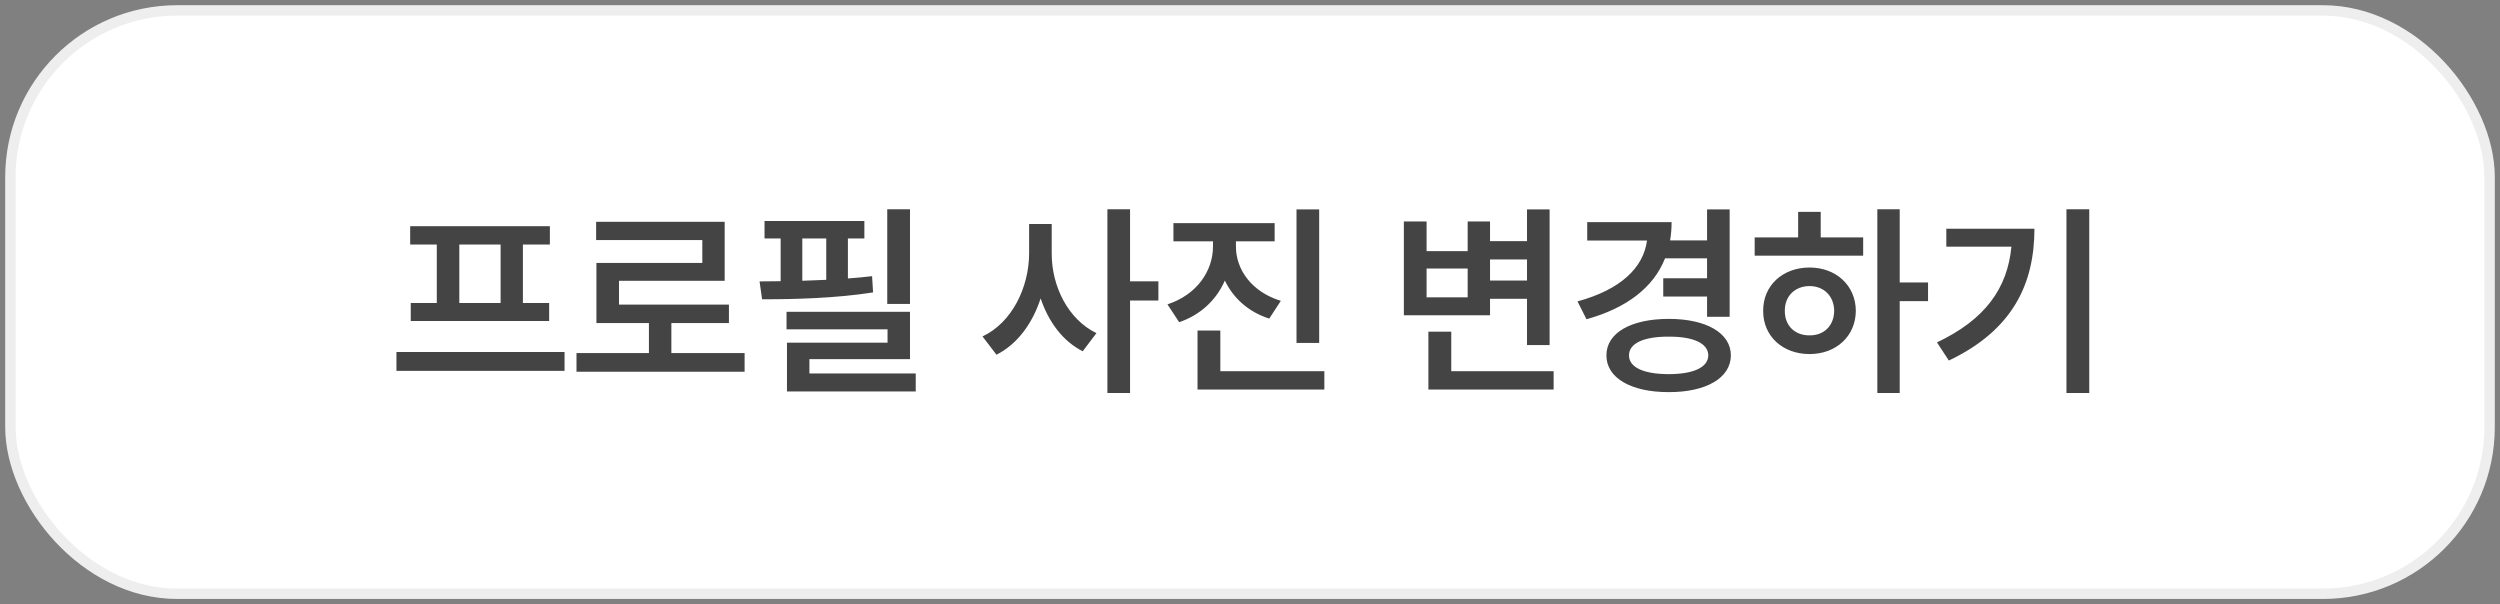 <svg width="240" height="58" viewBox="0 0 240 58" fill="none" xmlns="http://www.w3.org/2000/svg">
<rect x="0" y="0" width="240" height="58" fill="#808080" stroke="none"/>
<rect x="1" y="1" width="238" height="56" rx="16" fill="white"/>
<rect x="1" y="1" width="238" height="56" rx="16" stroke="#EEEEEE"/>
<path d="M54.197 33.79V35.606H38.058V33.79H54.197ZM39.377 23.472V21.718H52.788V23.472H50.199V29.087H52.719V30.814H39.432V29.087H41.932V23.472H39.377ZM44.094 29.087H48.058V23.472H44.094V29.087ZM71.482 33.894V35.689H55.343V33.894H62.297V31.014H57.256V25.24H67.422V23.044H57.228V21.29H69.569V26.96H59.424V29.239H69.977V31.014H64.452V33.894H71.482ZM87.359 20.088V29.177H85.176V20.088H87.359ZM72.918 27.015C73.553 27.008 74.237 27.008 74.942 26.994V22.892H73.395V21.214H82.98V22.892H81.399V26.732C82.193 26.677 82.973 26.601 83.719 26.511L83.816 28.072C80.308 28.624 76.24 28.742 73.16 28.728L72.918 27.015ZM75.508 31.615V29.93H87.359V34.474H77.704V35.855H87.911V37.581H75.549V32.899H85.204V31.615H75.508ZM77.02 26.953C77.78 26.925 78.546 26.898 79.32 26.863V22.892H77.02V26.953ZM100.965 24.329C100.951 27.471 102.532 30.662 105.26 31.981L103.941 33.721C102.021 32.754 100.654 30.89 99.901 28.645C99.121 31.041 97.677 33.037 95.661 34.053L94.321 32.298C97.166 30.959 98.782 27.581 98.796 24.329V21.504H100.965V24.329ZM106.31 37.727V20.088H108.485V27.008H111.206V28.852H108.485V37.727H106.31ZM118.65 23.673C118.65 25.869 120.149 28.023 122.96 28.88L121.848 30.586C119.838 29.943 118.388 28.61 117.587 26.932C116.786 28.762 115.287 30.22 113.201 30.931L112.076 29.218C114.921 28.286 116.44 26 116.447 23.673V23.169H112.649V21.421H122.366V23.169H118.65V23.673ZM114.962 37.395V31.732H117.152V35.634H127.138V37.395H114.962ZM124.465 32.92V20.102H126.641V32.92H124.465ZM148.762 20.102V33.127H146.593V28.686H143.043V30.268H134.77V21.262H136.952V24.108H140.896V21.262H143.043V23.148H146.593V20.102H148.762ZM136.952 28.541H140.896V25.779H136.952V28.541ZM137.125 37.395V31.843H139.321V35.634H149.148V37.395H137.125ZM143.043 26.932H146.593V24.909H143.043V26.932ZM166.047 20.102V30.413H163.878V28.465H159.672V26.711H163.878V24.798H159.845C158.733 27.609 156.15 29.577 152.304 30.648L151.44 28.935C155.563 27.809 157.766 25.717 158.112 23.093H152.373V21.325H160.474C160.474 21.939 160.425 22.519 160.329 23.079H163.878V20.102H166.047ZM154.217 34.115C154.21 31.953 156.585 30.613 160.204 30.613C163.782 30.613 166.157 31.953 166.164 34.115C166.157 36.29 163.782 37.651 160.204 37.644C156.585 37.651 154.21 36.29 154.217 34.115ZM156.385 34.115C156.378 35.282 157.829 35.917 160.204 35.917C162.538 35.917 163.982 35.282 163.996 34.115C163.982 32.947 162.538 32.305 160.204 32.319C157.829 32.305 156.378 32.947 156.385 34.115ZM182.372 20.088V27.119H185.093V28.907H182.372V37.727H180.224V20.088H182.372ZM168.449 24.543V22.789H172.621V20.337H174.789V22.789H178.864V24.543H168.449ZM169.264 29.84C169.25 27.402 171.143 25.682 173.719 25.682C176.26 25.682 178.145 27.402 178.159 29.84C178.145 32.278 176.26 33.99 173.719 33.99C171.143 33.99 169.25 32.278 169.264 29.84ZM171.343 29.84C171.329 31.29 172.337 32.209 173.719 32.195C175.079 32.209 176.067 31.29 176.081 29.84C176.067 28.41 175.079 27.464 173.719 27.464C172.337 27.464 171.329 28.41 171.343 29.84ZM200.569 20.088V37.727H198.379V20.088H200.569ZM185.949 32.871C190.569 30.675 192.71 27.699 193.096 23.68H186.846V21.96H195.306C195.299 27.215 193.262 31.677 187.088 34.612L185.949 32.871Z" fill="#444444"/>
</svg>
